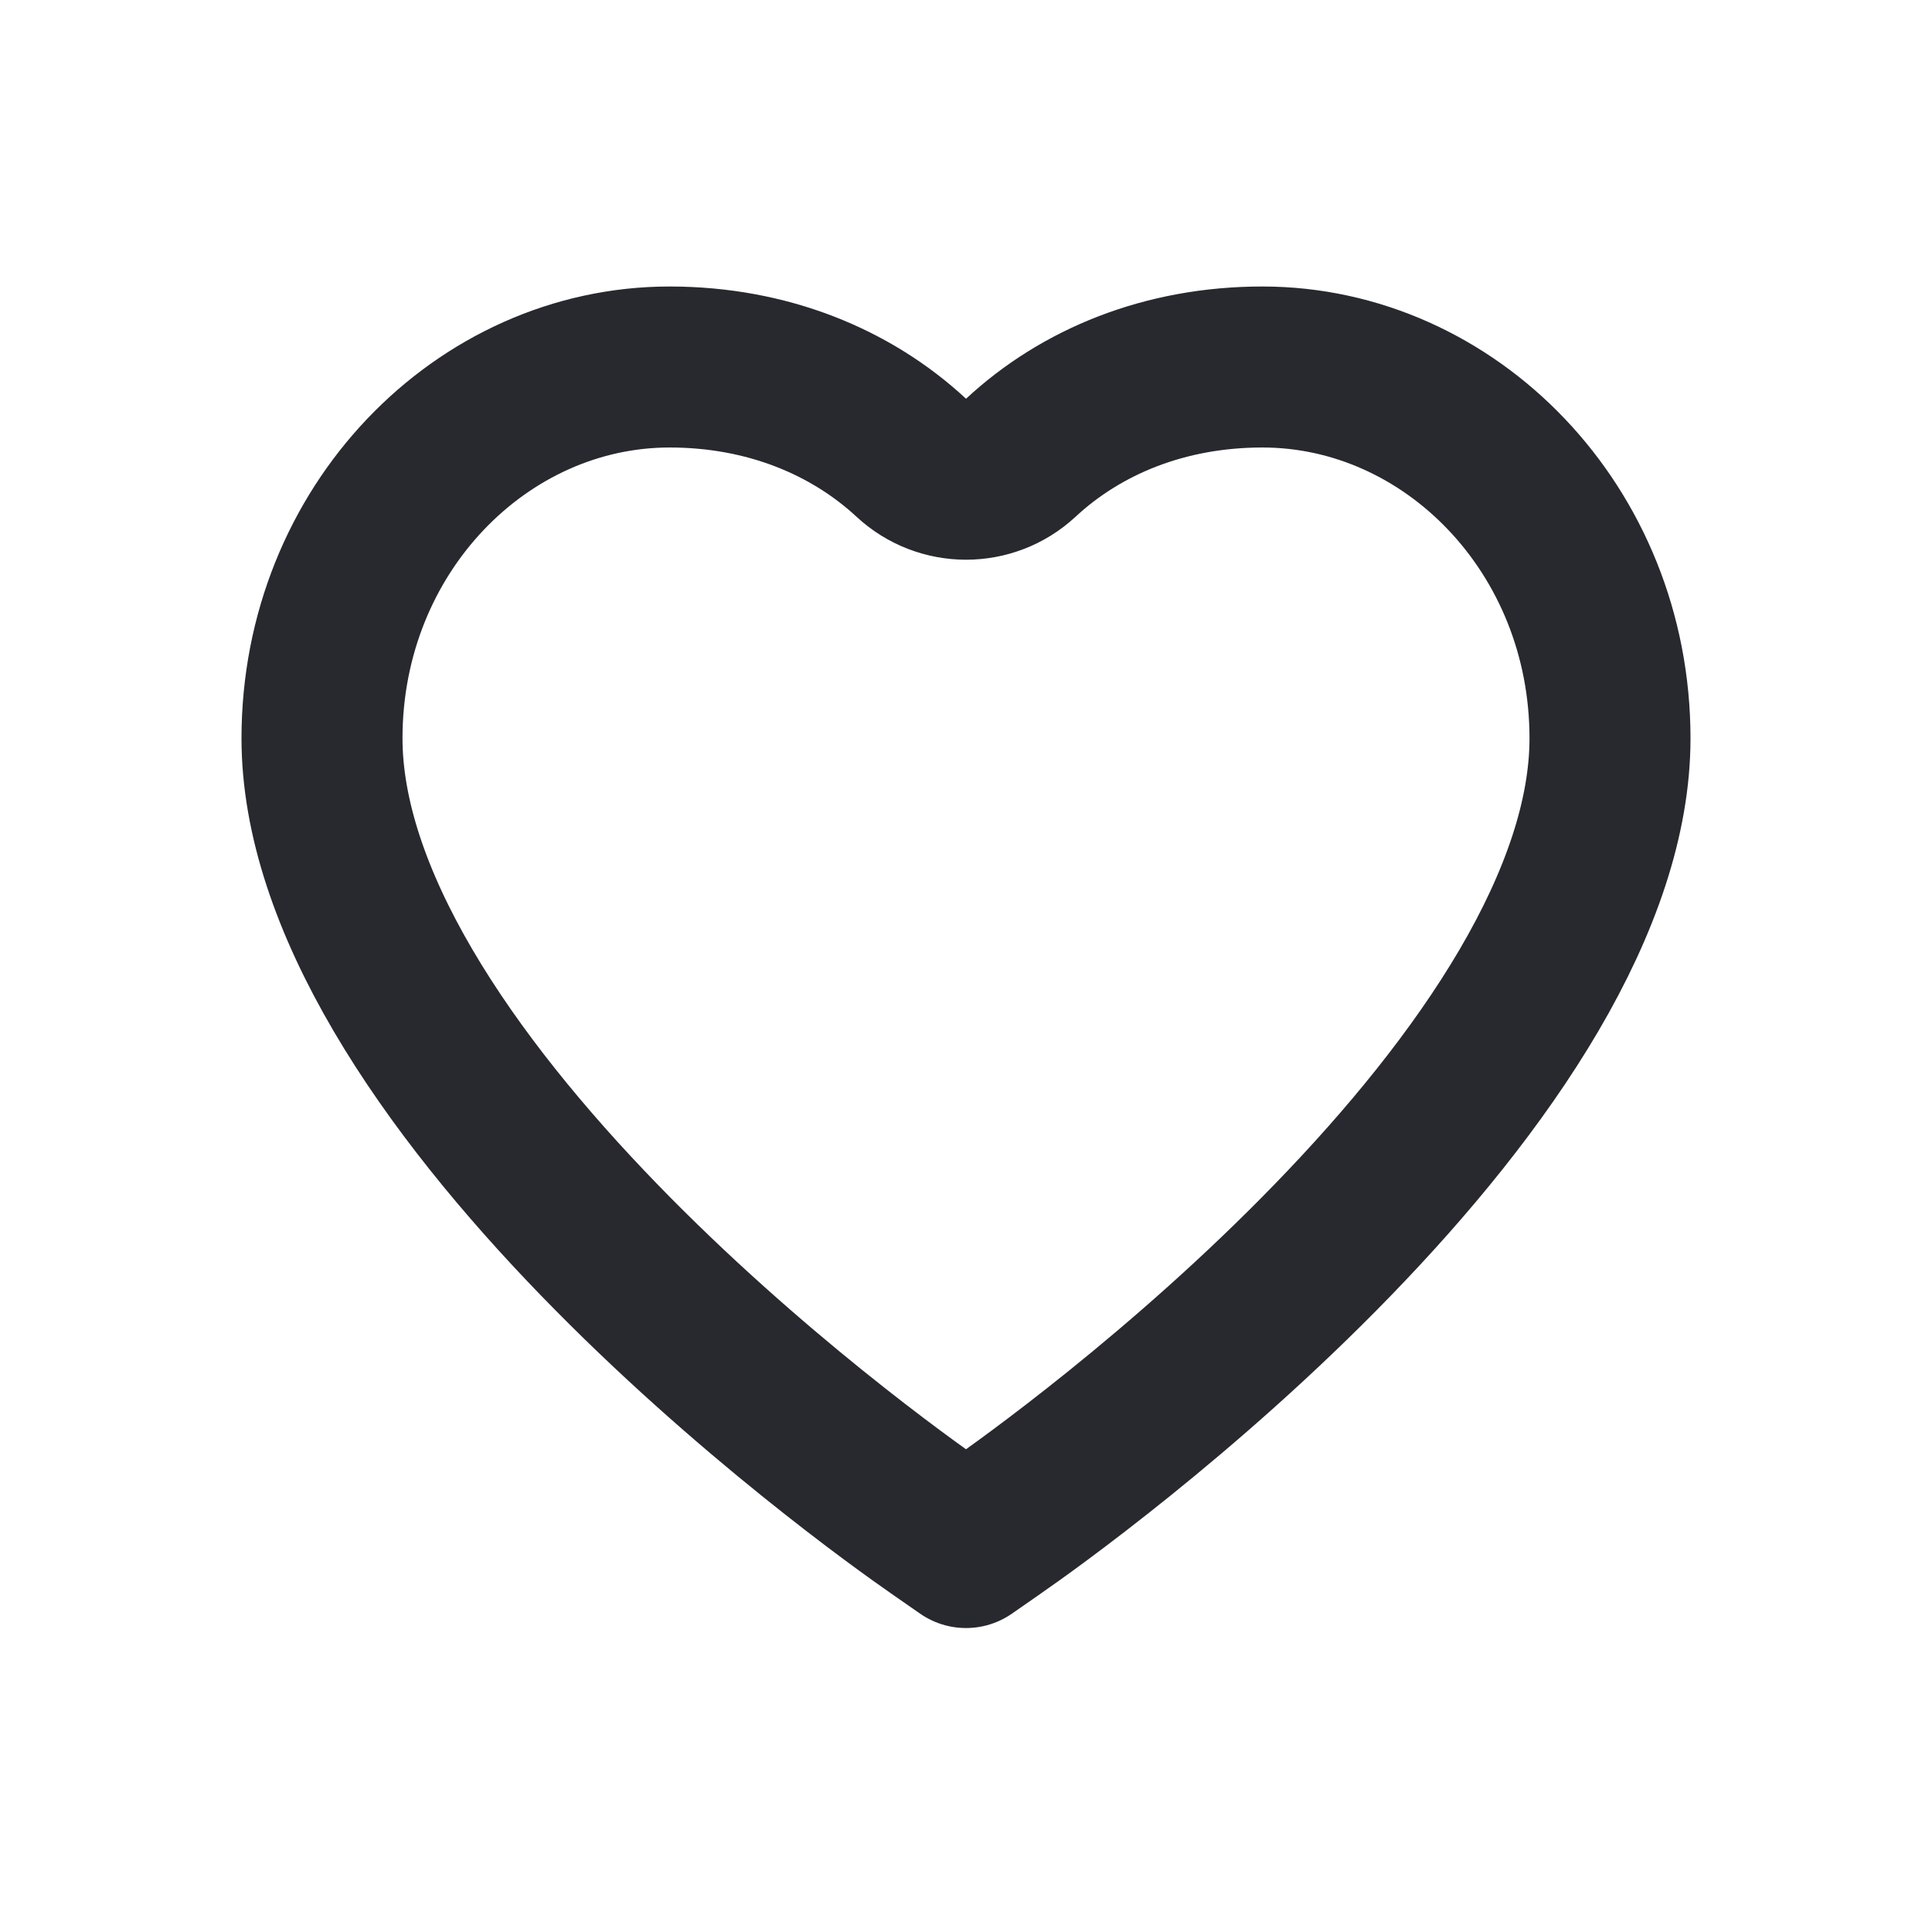 <svg width="24" height="24" viewBox="0 0 24 24" fill="none" xmlns="http://www.w3.org/2000/svg">
<path d="M11.32 5.686C11.704 6.042 12.297 6.042 12.681 5.686C13.43 4.99 14.469 4.559 15.682 4.559C18.012 4.559 20 6.577 20 9.172C20 10.149 19.634 11.21 18.993 12.303C18.355 13.391 17.482 14.448 16.558 15.401C14.71 17.308 12.753 18.701 12.363 18.971L12.362 18.972L12 19.224L11.638 18.972L11.637 18.971C11.247 18.701 9.29 17.308 7.442 15.401C6.518 14.448 5.645 13.391 5.007 12.303C4.366 11.21 4 10.149 4 9.172C4 6.578 5.988 4.559 8.318 4.559C9.53 4.559 10.57 4.991 11.32 5.686Z" stroke="#27292E" stroke-width="2" stroke-linejoin="round"/>
</svg>
